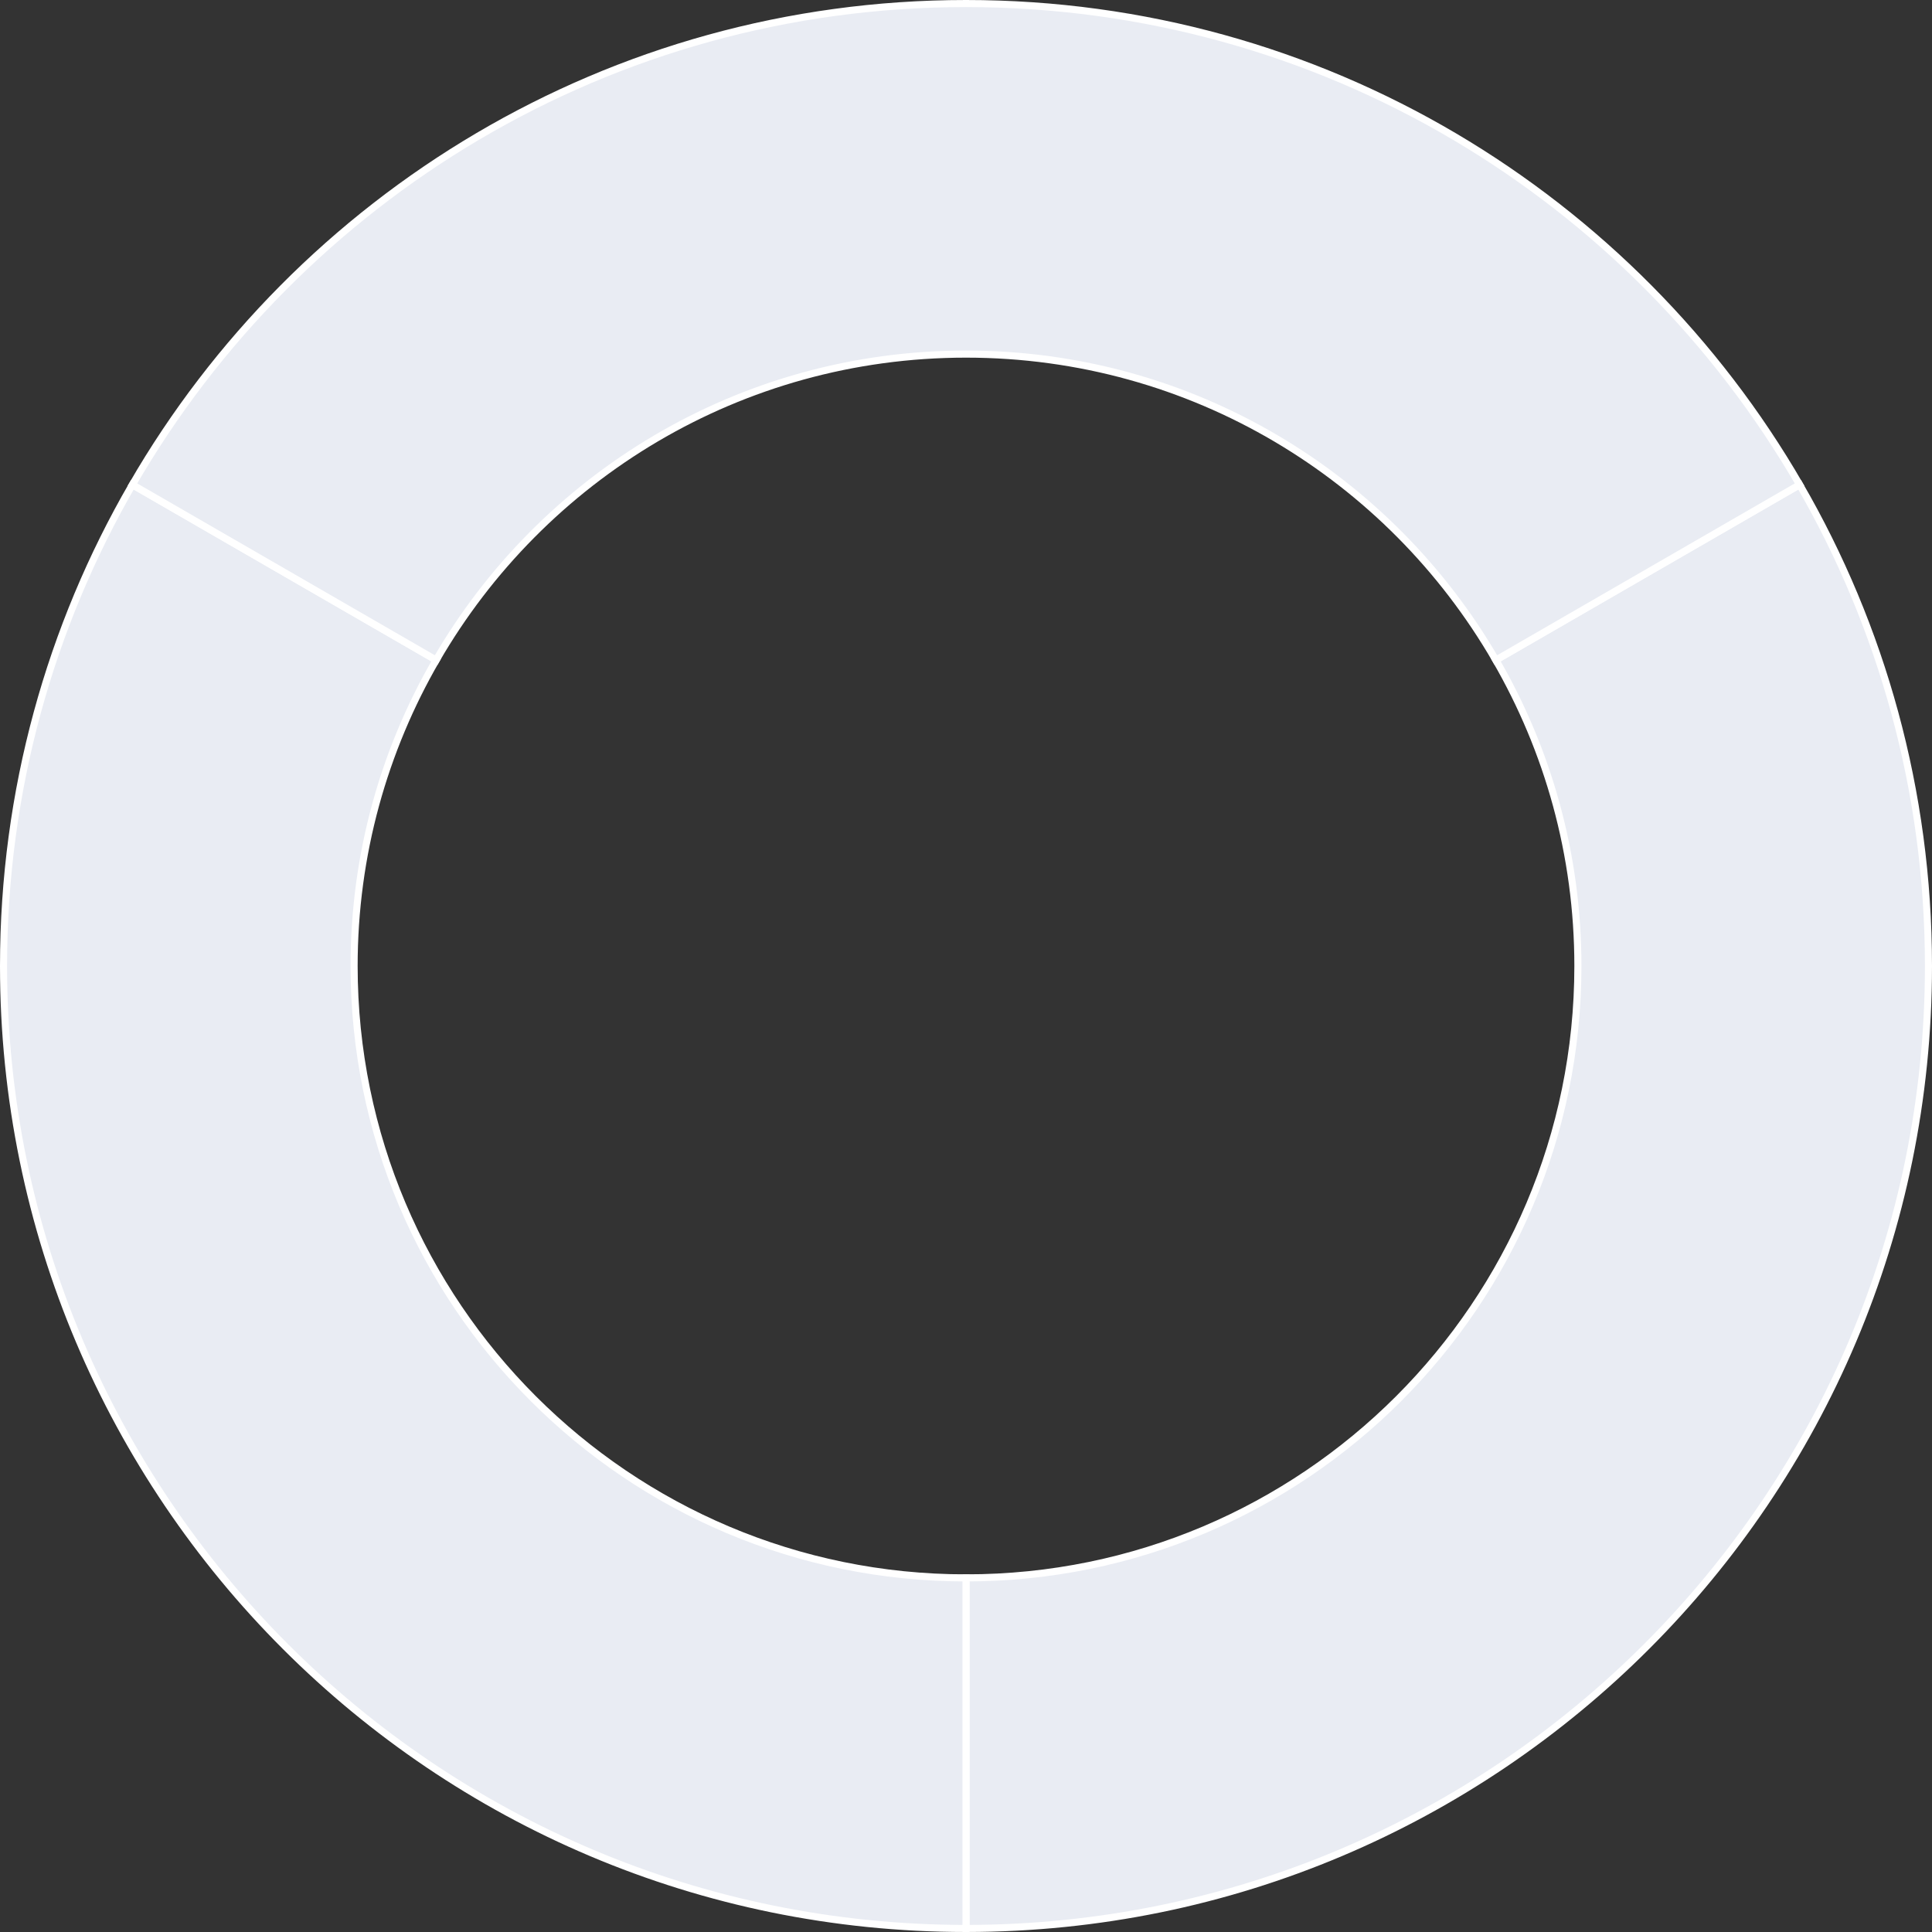 <?xml version="1.0" encoding="iso-8859-1"?>
<!-- Generator: Adobe Illustrator 17.0.0, SVG Export Plug-In . SVG Version: 6.00 Build 0)  -->
<!DOCTYPE svg PUBLIC "-//W3C//DTD SVG 1.1//EN" "http://www.w3.org/Graphics/SVG/1.1/DTD/svg11.dtd">
<svg version="1.1" id="Layer_1" xmlns="http://www.w3.org/2000/svg" xmlns:xlink="http://www.w3.org/1999/xlink" x="0px" y="0px"
	 width="272.8px" height="272.799px" viewBox="188.6 239.156 272.8 272.799"
	 style="enable-background:new 188.6 239.156 272.8 272.799;" xml:space="preserve">
<rect x="188.6" y="239.156" width="272.8" height="272.799" fill="#333333" stroke="none"/>
<g>
	<path style="fill:#E9ECF3;stroke:#FFFFFF;stroke-miterlimit:10;" d="M460.9,375.555c0-24.758-6.624-47.968-18.191-67.959
		l-42.894,24.764c7.355,12.71,11.585,27.454,11.585,43.195c0,47.717-38.683,86.4-86.4,86.4v49.5
		C400.055,511.455,460.9,450.61,460.9,375.555"/>
	<path style="fill:#E9ECF3;stroke:#FFFFFF;stroke-miterlimit:10;" d="M238.6,375.555c0-15.741,4.23-30.485,11.585-43.195
		l-42.894-24.764c-11.567,19.991-18.191,43.201-18.191,67.959c0,75.055,60.845,135.9,135.9,135.9v-49.5
		C277.283,461.955,238.6,423.272,238.6,375.555"/>
	<path style="fill:#E9ECF3;stroke:#FFFFFF;stroke-miterlimit:10;" d="M250.184,332.361c14.94-25.82,42.839-43.205,74.815-43.205
		c31.977,0,59.876,17.385,74.816,43.205l42.894-24.765c-23.5-40.614-67.412-67.94-117.71-67.94
		c-50.297,0-94.209,27.326-117.709,67.94L250.184,332.361z"/>
</g>
</svg>
